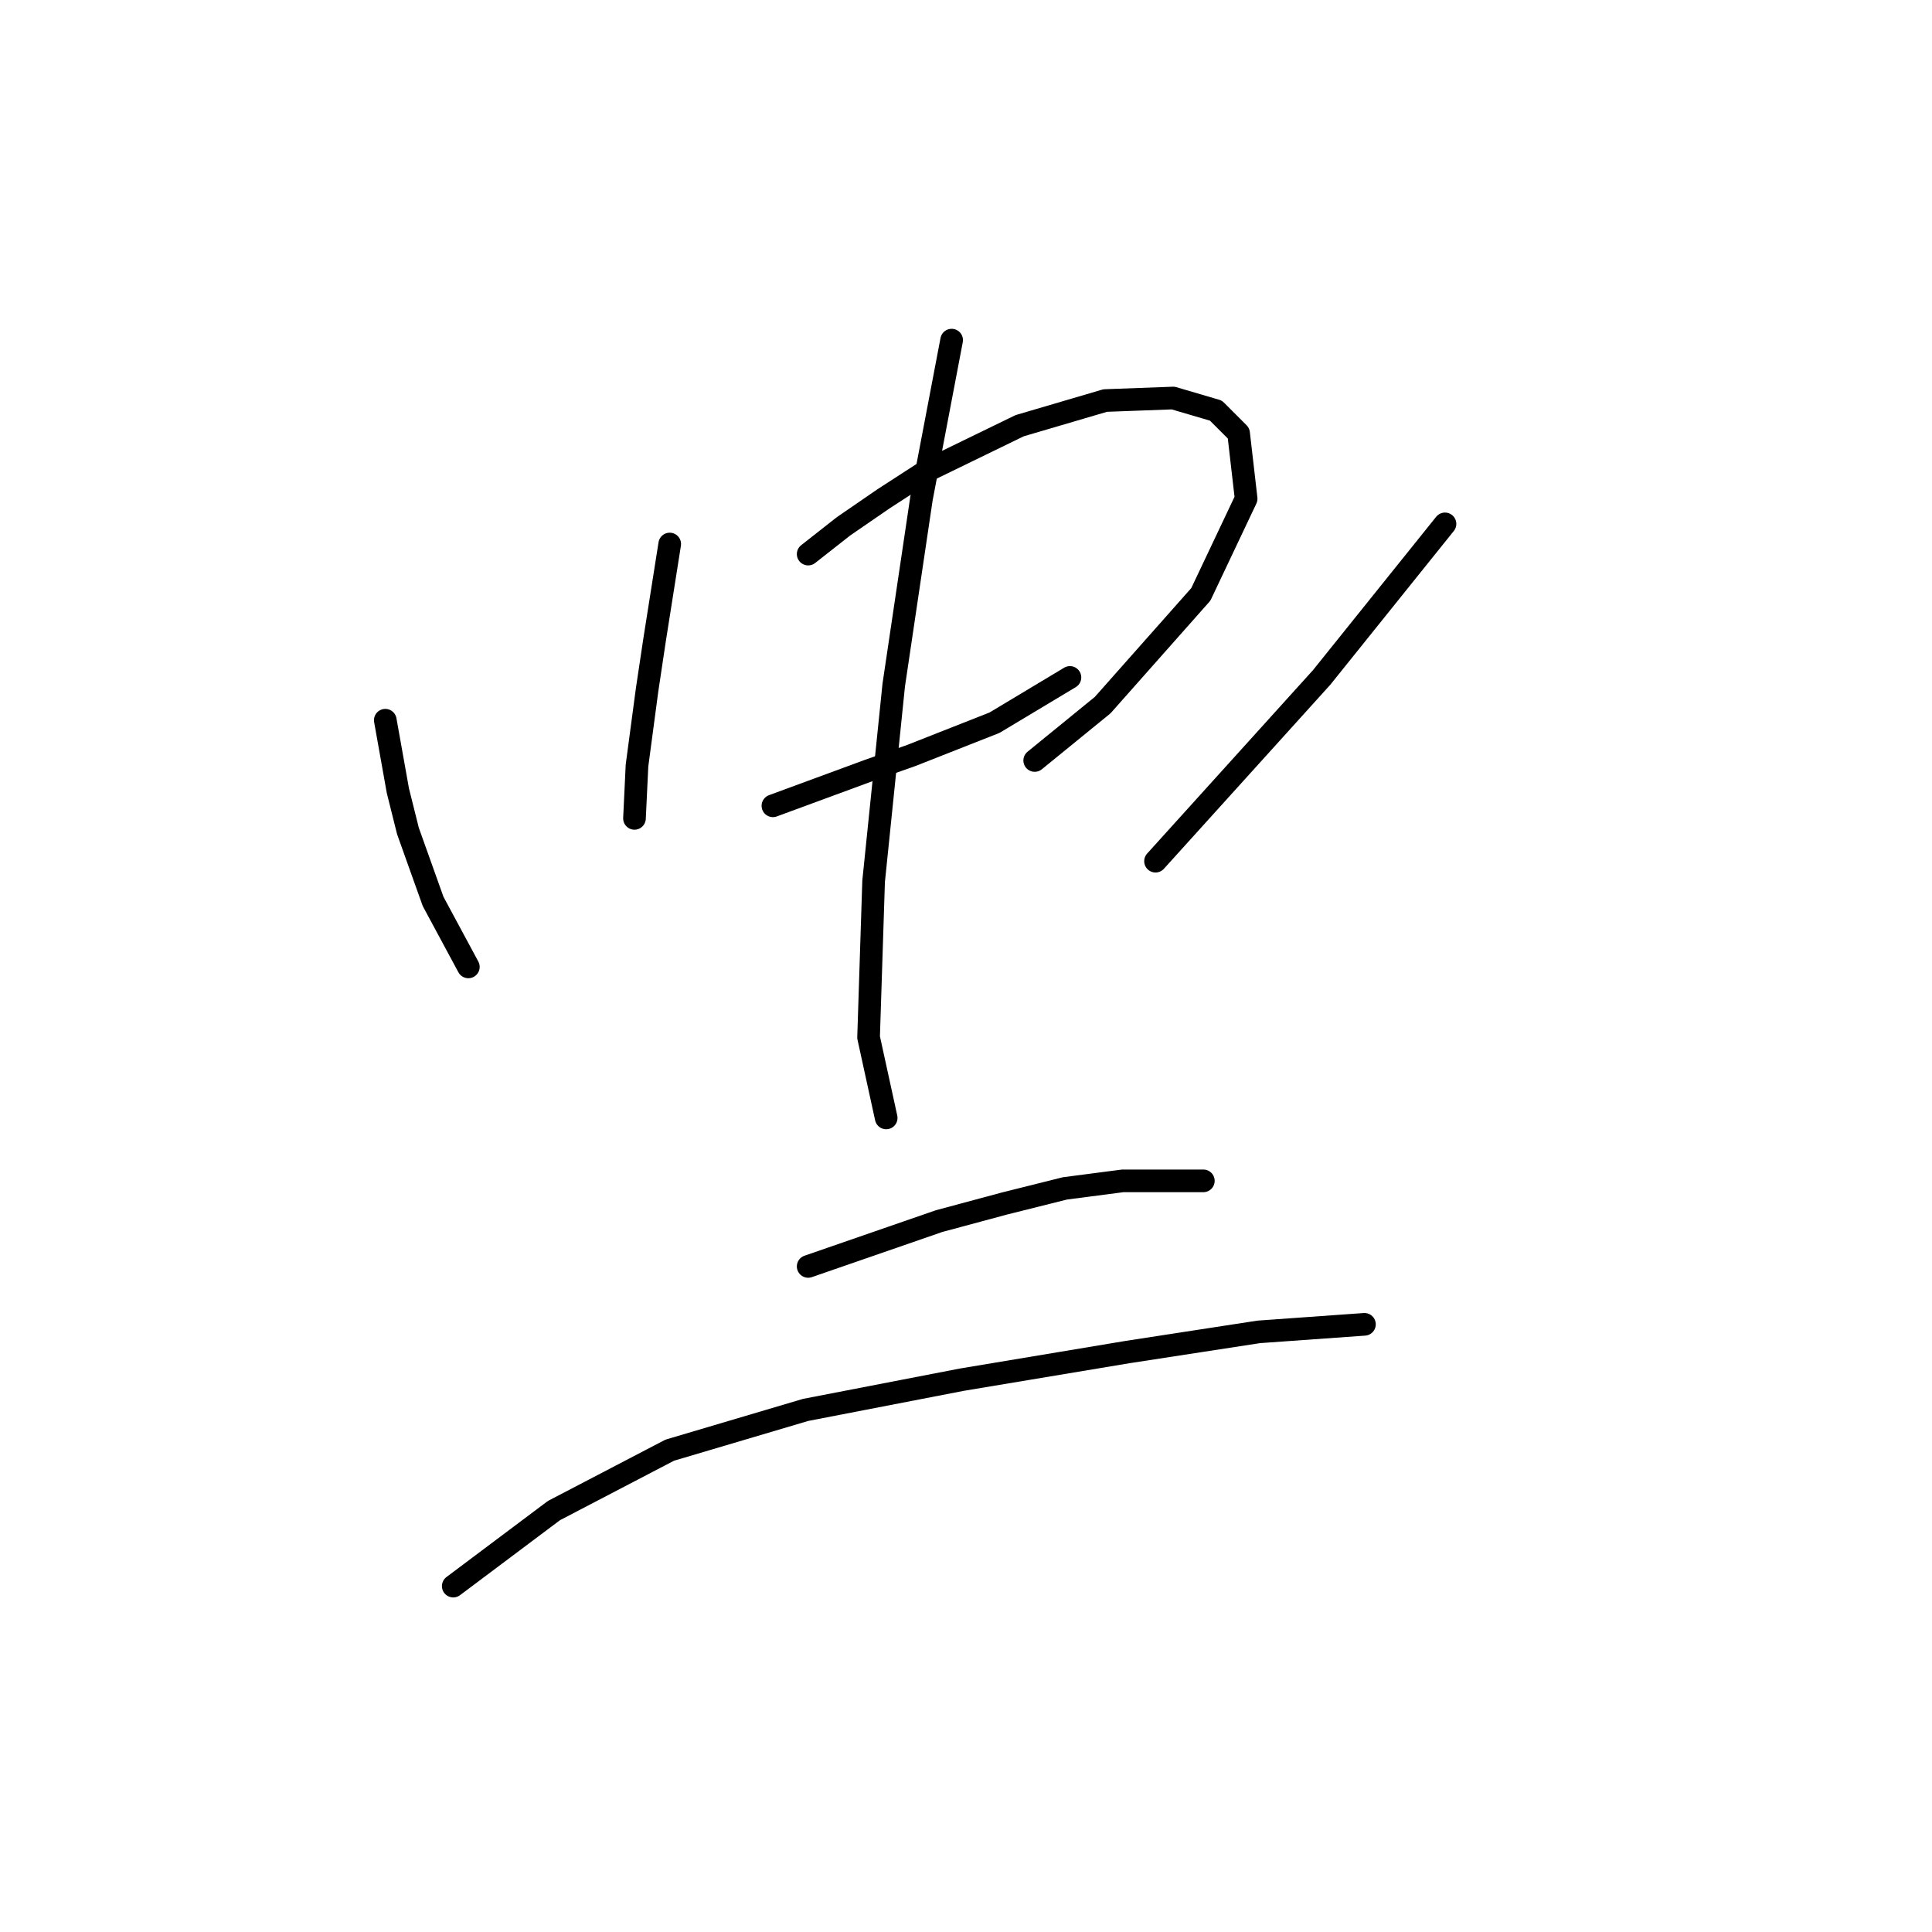 <?xml version="1.0" standalone="no"?>
    <svg width="256" height="256" xmlns="http://www.w3.org/2000/svg" version="1.1">
    <polyline stroke="black" stroke-width="3" stroke-linecap="round" fill="transparent" stroke-linejoin="round" points="51.053 95.433 52.72 104.772 54.054 110.108 57.39 119.447 62.059 128.119 62.059 128.119 " />
        <polyline stroke="black" stroke-width="3" stroke-linecap="round" fill="transparent" stroke-linejoin="round" points="88.742 72.085 86.74 84.76 85.74 91.43 84.406 101.436 84.072 108.44 84.072 108.44 " />
        <polyline stroke="black" stroke-width="3" stroke-linecap="round" fill="transparent" stroke-linejoin="round" points="107.086 73.42 111.755 69.751 117.092 66.082 122.762 62.413 135.103 56.41 146.443 53.074 155.448 52.741 161.118 54.408 164.12 57.41 165.12 66.082 159.117 78.756 146.109 93.432 137.104 100.769 137.104 100.769 " />
        <polyline stroke="black" stroke-width="3" stroke-linecap="round" fill="transparent" stroke-linejoin="round" points="102.416 106.773 108.754 104.438 115.091 102.103 120.761 100.102 131.767 95.766 141.773 89.763 141.773 89.763 " />
        <polyline stroke="black" stroke-width="3" stroke-linecap="round" fill="transparent" stroke-linejoin="round" points="126.097 45.069 122.095 66.082 118.426 90.763 115.758 116.779 115.091 137.458 117.425 148.131 117.425 148.131 " />
        <polyline stroke="black" stroke-width="3" stroke-linecap="round" fill="transparent" stroke-linejoin="round" points="191.469 69.417 175.126 89.763 153.113 114.11 153.113 114.11 " />
        <polyline stroke="black" stroke-width="3" stroke-linecap="round" fill="transparent" stroke-linejoin="round" points="107.086 167.809 124.43 161.805 133.101 159.471 141.106 157.469 148.777 156.469 159.45 156.469 159.45 156.469 " />
        <polyline stroke="black" stroke-width="3" stroke-linecap="round" fill="transparent" stroke-linejoin="round" points="60.058 210.167 73.399 200.161 88.742 192.157 106.752 186.82 127.431 182.818 149.444 179.149 166.788 176.481 180.796 175.48 180.796 175.48 " />
        </svg>